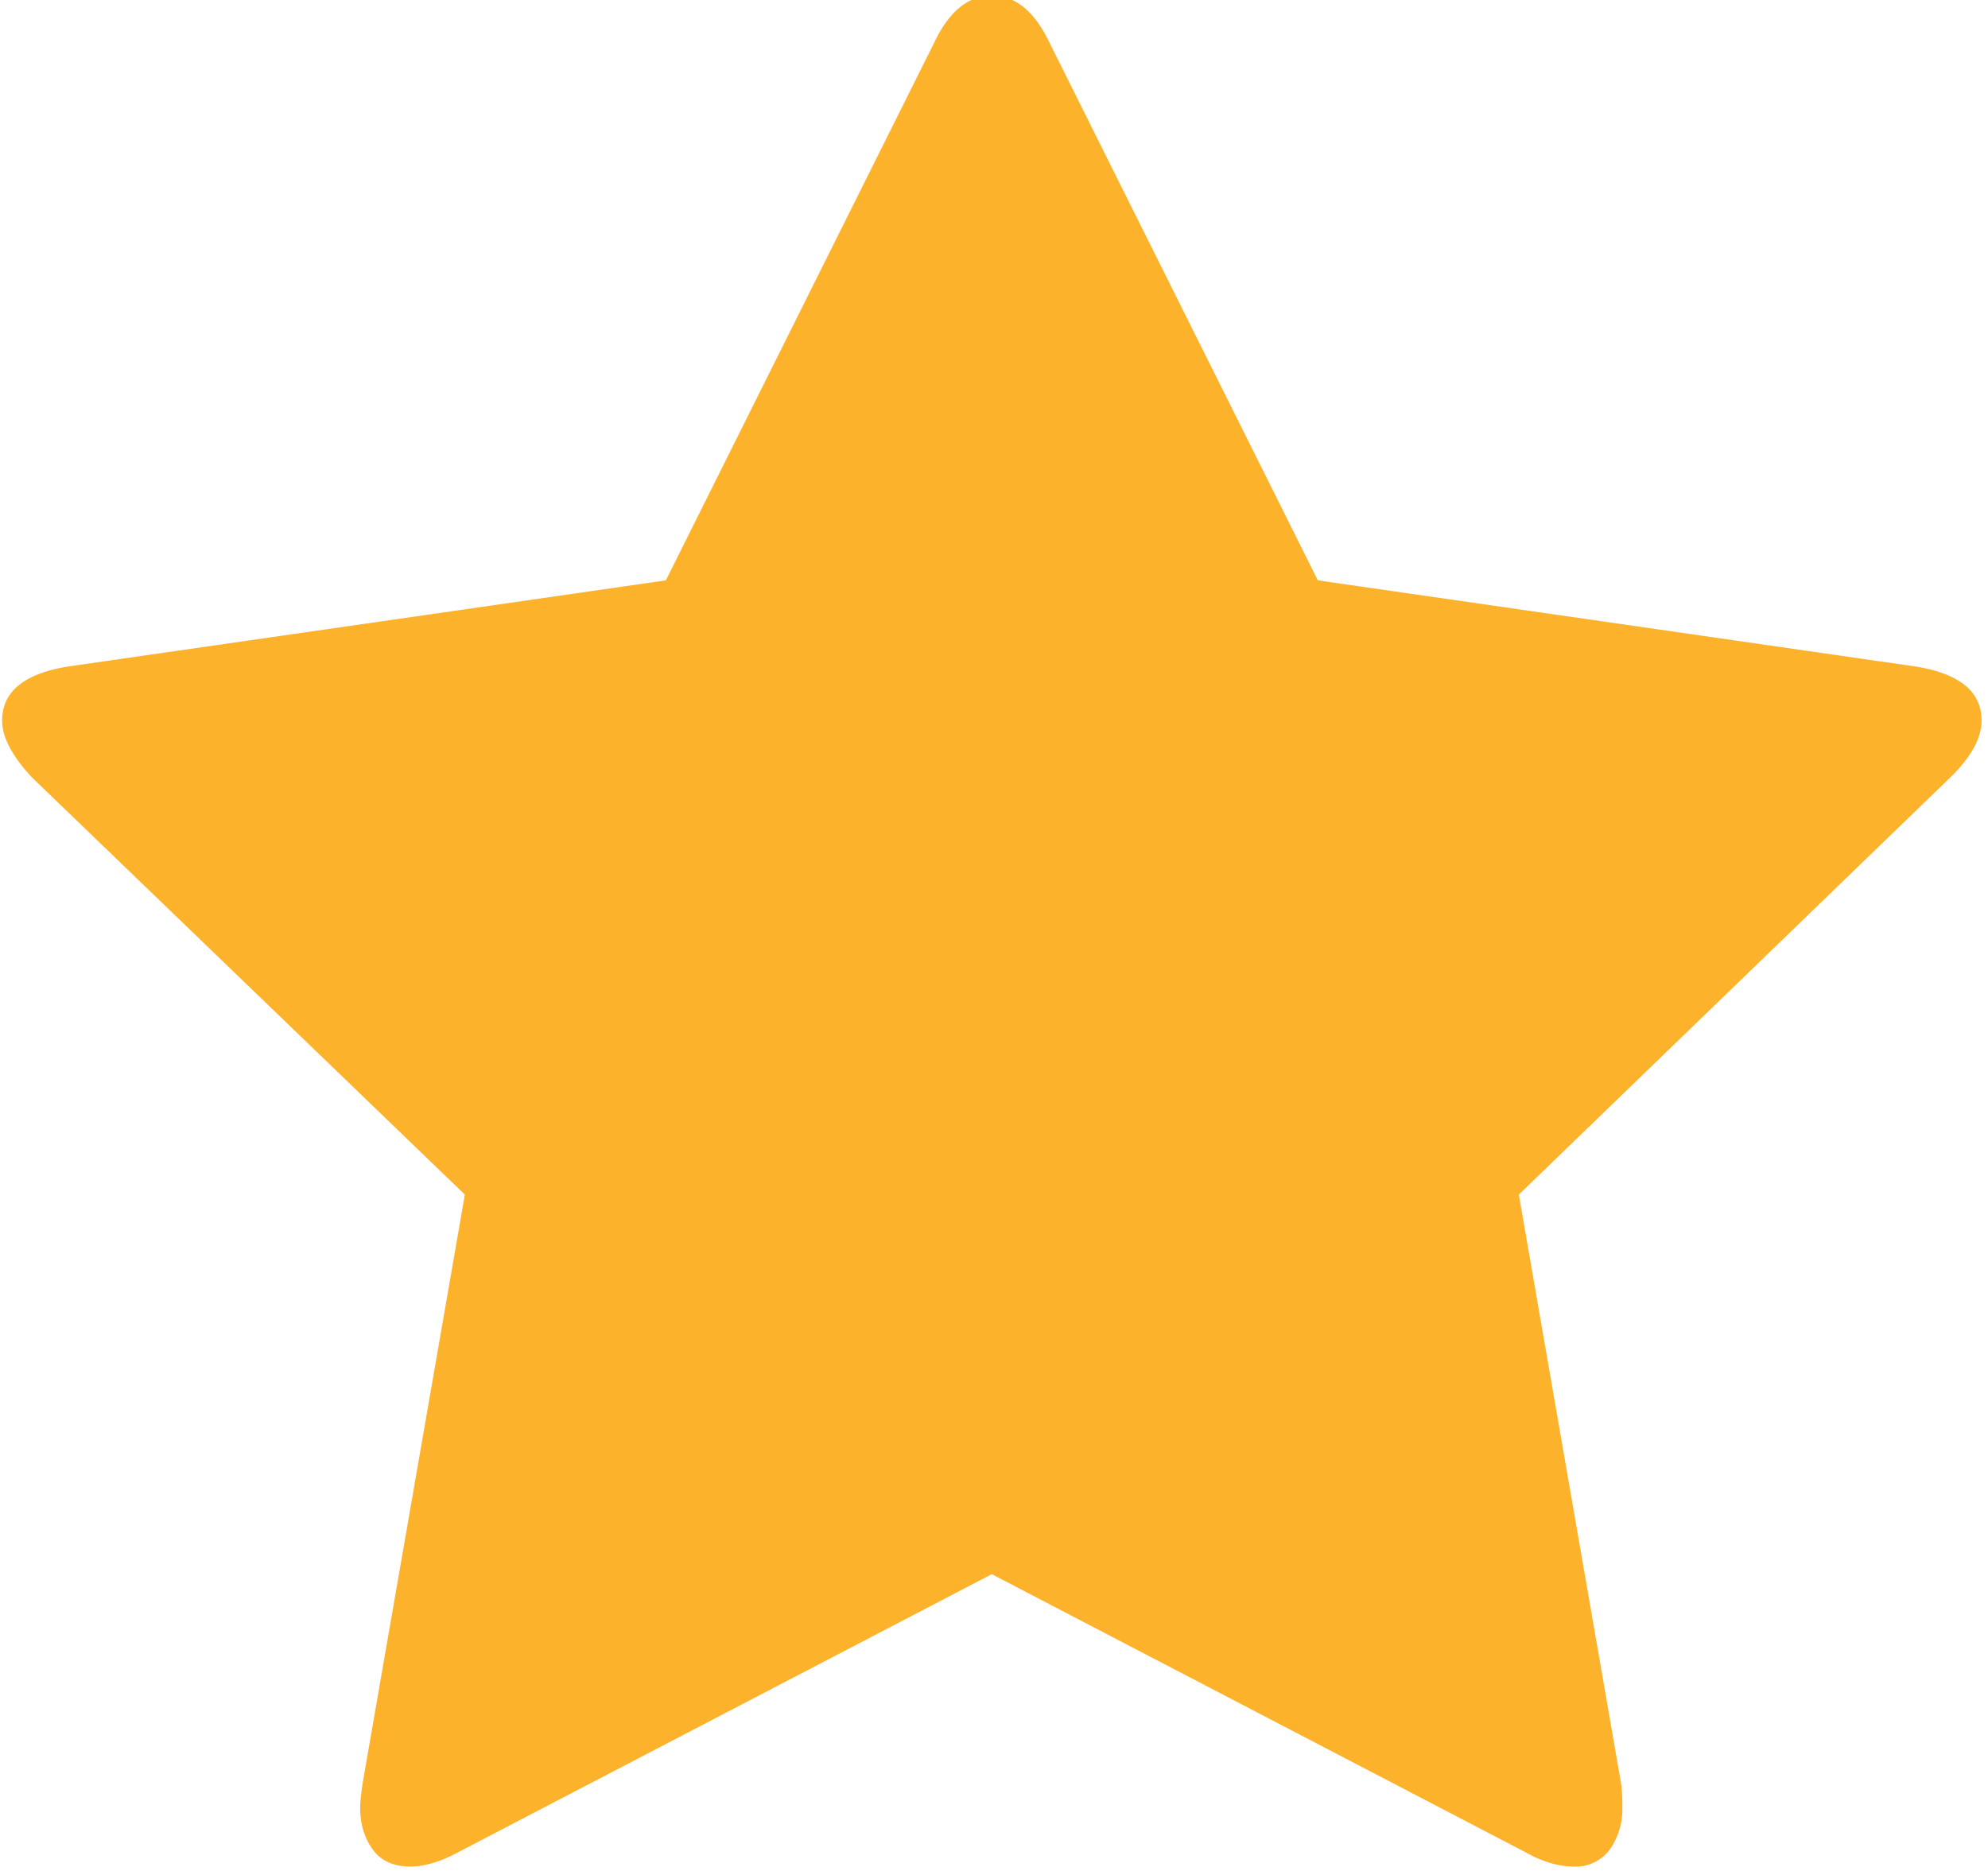 <svg width="17" height="16" viewBox="0 0 17 16" xmlns="http://www.w3.org/2000/svg"><!--Generator: Sketch 44.1 (41455) - http://www.bohemiancoding.com/sketch--><title>rating</title><path d="M16.945 6.163c0-.25-.19-.404-.57-.464l-5.106-.736L8.98.376C8.851.1 8.685-.038 8.482-.038c-.204 0-.37.138-.499.414L5.694 4.963l-5.106.736c-.38.06-.57.215-.57.464 0 .14.085.302.254.484l3.703 3.569-.875 5.04c-.013.095-.02.162-.02.202 0 .141.036.26.107.358.071.098.178.146.32.146.122 0 .258-.04.407-.12l4.567-2.38 4.568 2.38c.143.08.278.12.407.12a.36.36 0 0 0 .31-.146.592.592 0 0 0 .107-.358 1.51 1.51 0 0 0-.01-.202l-.875-5.04 3.692-3.57c.177-.174.265-.336.265-.483z" fill-rule="nonzero" fill="#FDB22B"/></svg>